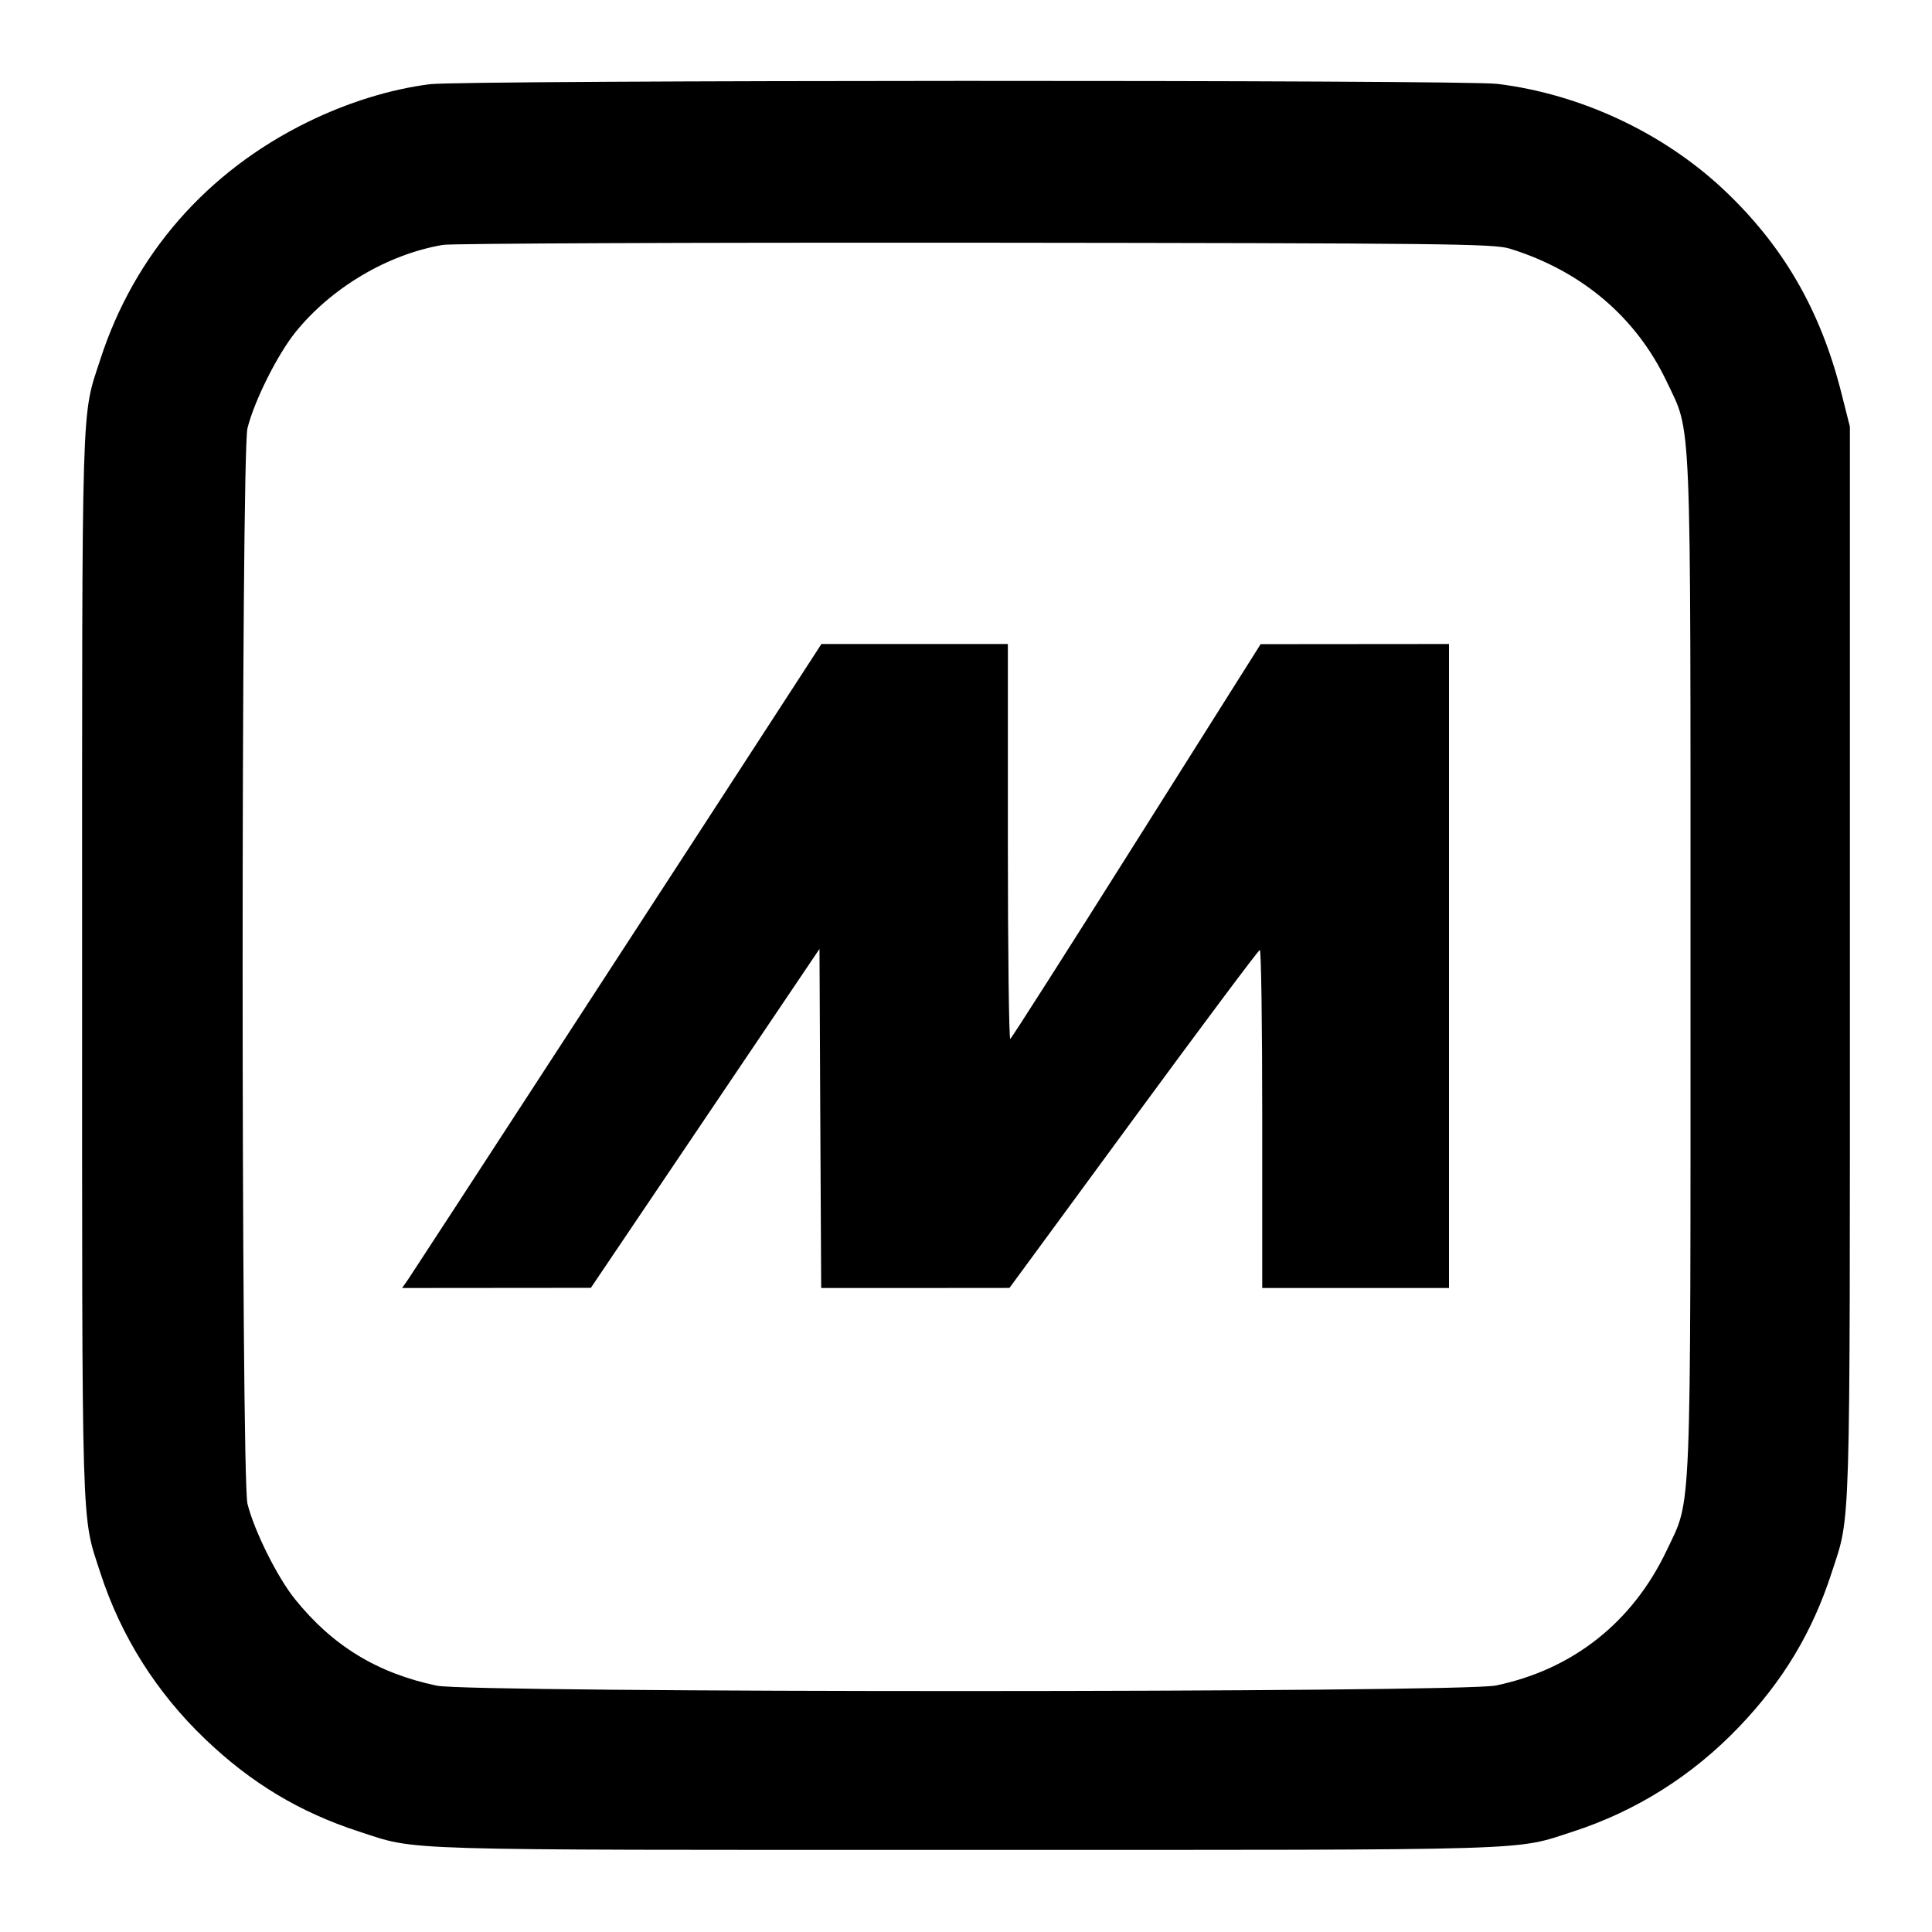 <?xml version="1.0" encoding="UTF-8" standalone="no"?>
<svg xmlns="http://www.w3.org/2000/svg" width="24" height="24"><path d="M5.340 1.046 C 4.849 1.108,4.317 1.273,3.820 1.517 C 2.568 2.131,1.668 3.162,1.246 4.465 C 1.008 5.199,1.020 4.806,1.020 12.000 C 1.020 19.199,1.008 18.800,1.247 19.539 C 1.502 20.326,1.944 21.026,2.550 21.605 C 3.122 22.152,3.727 22.515,4.465 22.754 C 5.199 22.992,4.806 22.980,12.000 22.980 C 19.199 22.980,18.800 22.992,19.539 22.753 C 20.326 22.498,21.026 22.056,21.605 21.450 C 22.152 20.878,22.515 20.273,22.754 19.535 C 22.992 18.801,22.980 19.198,22.980 11.960 L 22.980 5.300 22.871 4.869 C 22.610 3.843,22.147 3.047,21.409 2.353 C 20.657 1.647,19.632 1.168,18.601 1.042 C 18.178 0.990,5.749 0.994,5.340 1.046 M18.756 3.089 C 19.647 3.365,20.325 3.940,20.704 4.740 C 21.017 5.401,21.000 4.993,21.000 12.000 C 21.000 19.007,21.017 18.599,20.704 19.260 C 20.281 20.152,19.537 20.741,18.581 20.938 C 18.145 21.029,5.850 21.030,5.425 20.940 C 4.686 20.784,4.131 20.445,3.664 19.865 C 3.444 19.592,3.158 19.016,3.074 18.680 C 2.994 18.354,2.994 5.646,3.074 5.320 C 3.159 4.980,3.445 4.407,3.670 4.127 C 4.117 3.573,4.817 3.158,5.503 3.042 C 5.611 3.024,8.589 3.012,12.120 3.015 C 18.002 3.021,18.558 3.028,18.756 3.089 M10.029 8.270 C 8.661 10.379,5.130 15.807,5.072 15.890 L 4.995 16.000 6.167 15.999 L 7.340 15.998 8.760 13.893 L 10.180 11.788 10.190 13.894 L 10.201 16.000 11.370 16.000 L 12.540 15.999 14.080 13.901 C 14.927 12.747,15.633 11.802,15.650 11.801 C 15.667 11.801,15.680 12.745,15.680 13.900 L 15.680 16.000 16.840 16.000 L 18.000 16.000 18.000 12.000 L 18.000 8.000 16.830 8.001 L 15.660 8.002 14.120 10.444 C 13.273 11.788,12.567 12.896,12.550 12.906 C 12.534 12.916,12.520 11.817,12.520 10.462 L 12.520 8.000 11.362 8.000 L 10.204 8.000 10.029 8.270" stroke="none" fill-rule="evenodd"/></svg>